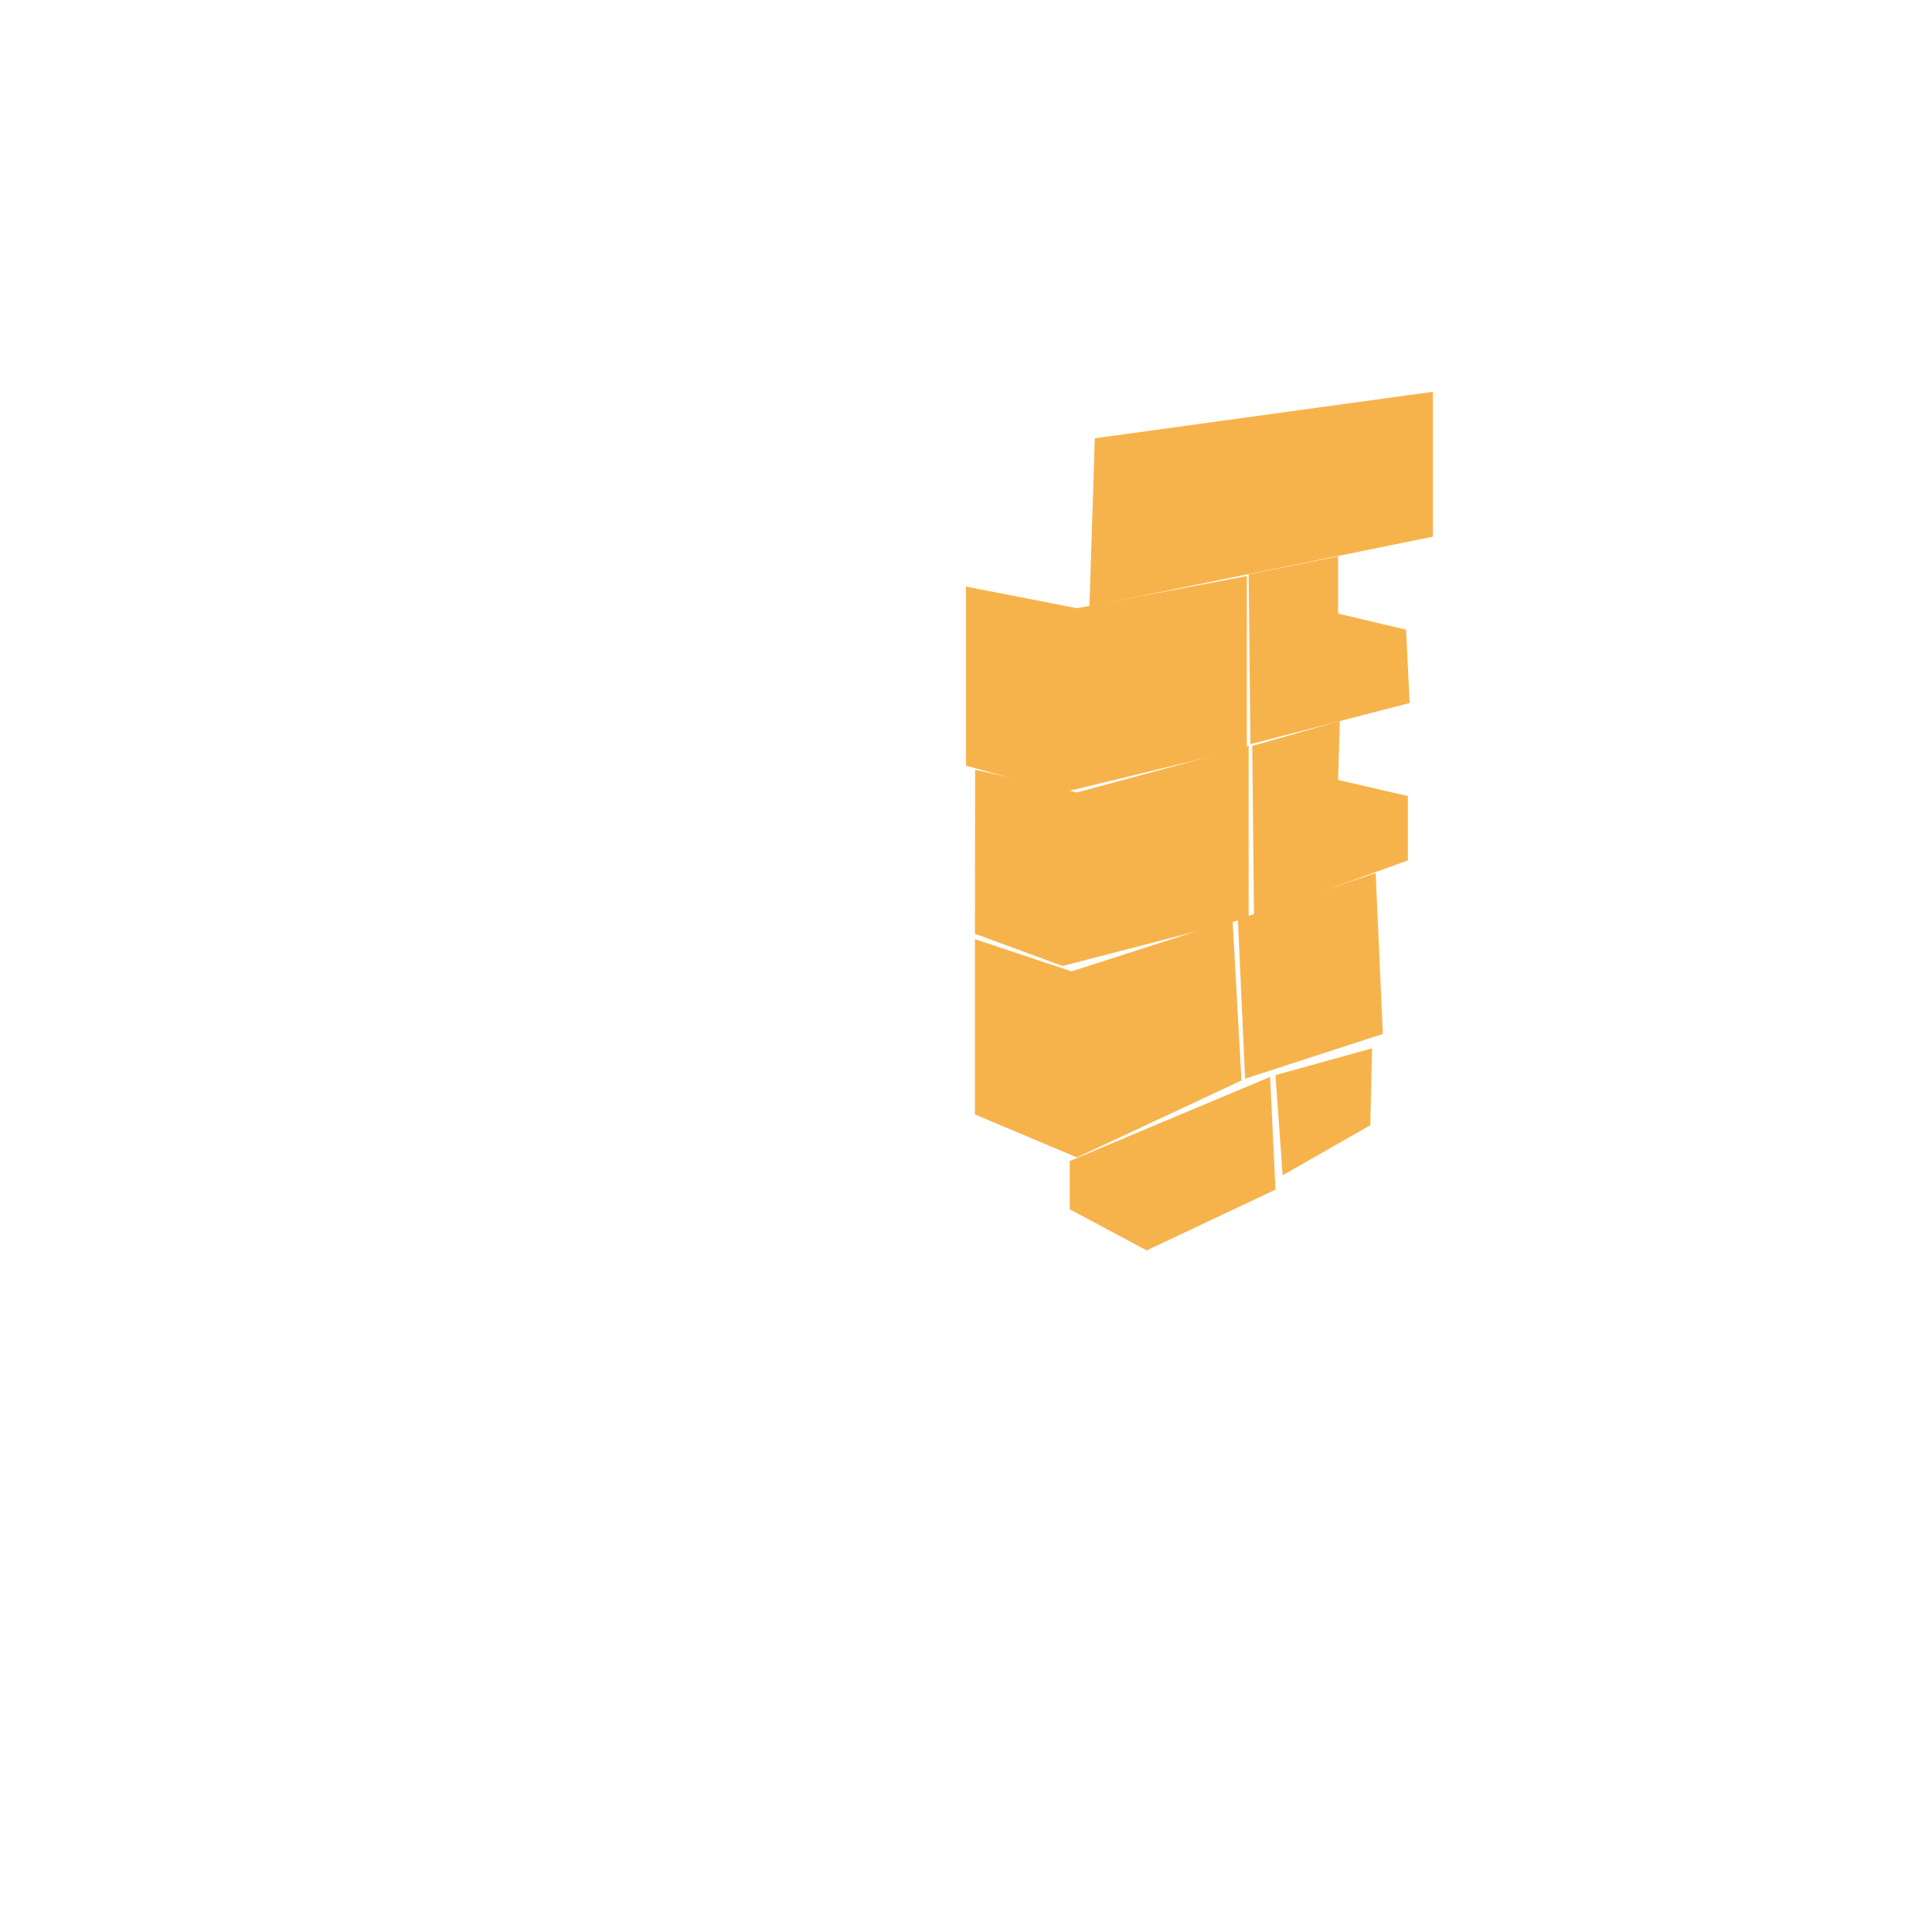 <svg version="1.2" xmlns="http://www.w3.org/2000/svg" viewBox="0 0 1080 1080" width="1080" height="1080">
	<title>fire_4</title>
	<style>
		.s0 { fill: #f7b34b } 
	</style>
	<path id="3502" class="s0" d="m612 245l-3 94 192-39v-81z"/>
	<path id="3401" class="s0" d="m697 322v96l-103 25-54-15v-100.1l62 12.1z"/>
	<path id="3402" class="s0" d="m699 416l89-23-2-41-38-9v-32l-50 10z"/>
	<path id="3301" class="s0" d="m545.1 430.3l-0.1 91.7 49 18 104-27v-96l-96 26z"/>
	<path id="3302" class="s0" d="m701 512l86-31v-36l-39-9 1-33-49 14z"/>
	<path id="3201" class="s0" d="m545 525v98l57 24 92-43-5-90-90 29z"/>
	<path id="3202" class="s0" d="m696 603l77-25-4-90-77 26z"/>
	<path id="3101" class="s0" d="m598 649l112-47 3 63-72 34-43-23z"/>
	<path id="3102" class="s0" d="m717 657l49-28 1-43-54 15z"/>
</svg>